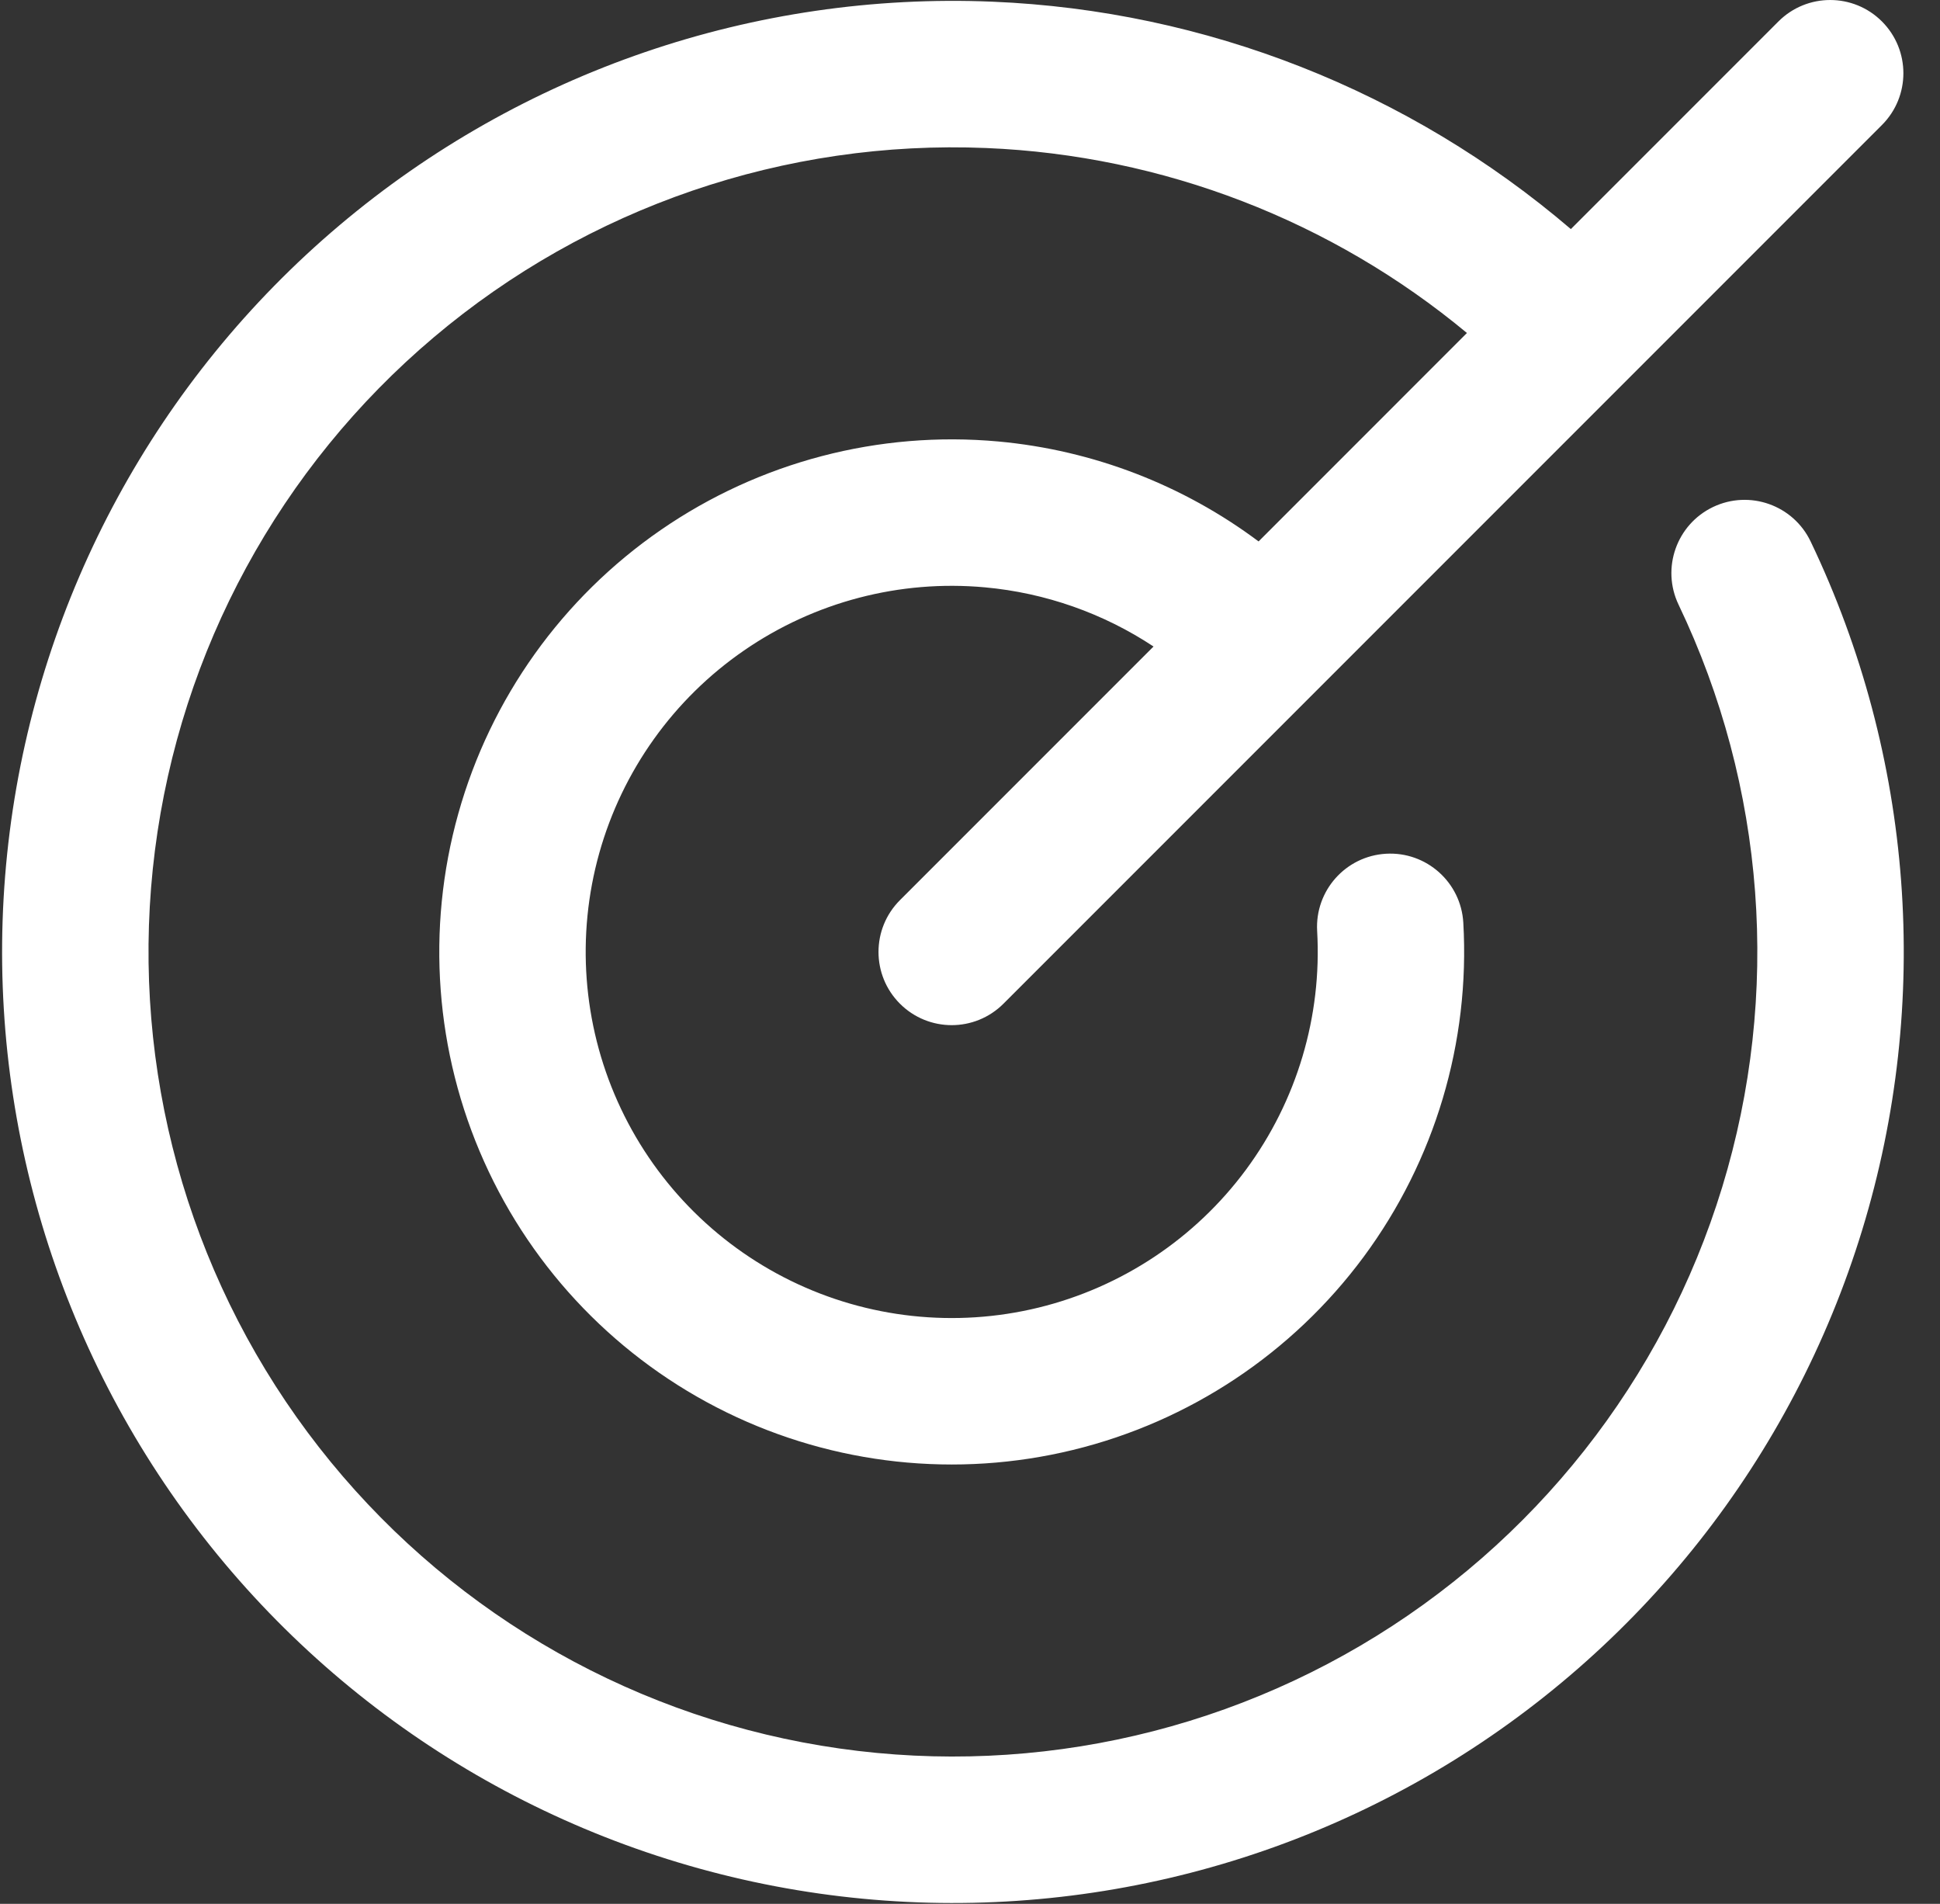 <svg width="53" height="52" viewBox="0 0 53 52" fill="none" xmlns="http://www.w3.org/2000/svg">
<rect x="0" y="0" width="53" height="52" fill="#333333" stroke="none"/>
<path d="M51.414 0.586C52.195 1.367 52.195 2.633 51.414 3.414L44.388 10.44L44.386 10.442L27.414 27.414C26.633 28.195 25.367 28.195 24.586 27.414C23.805 26.633 23.805 25.367 24.586 24.586L31.514 17.658C30.145 16.753 28.564 16.193 26.909 16.042C24.581 15.829 22.252 16.439 20.327 17.766C18.401 19.092 17.002 21.052 16.371 23.303C15.741 25.554 15.919 27.956 16.875 30.089C17.831 32.223 19.505 33.954 21.605 34.982C23.704 36.009 26.098 36.269 28.37 35.715C30.641 35.161 32.647 33.829 34.038 31.95C35.429 30.07 36.117 27.763 35.984 25.429C35.921 24.326 36.764 23.381 37.866 23.318C38.969 23.255 39.914 24.098 39.977 25.201C40.164 28.469 39.2 31.699 37.253 34.33C35.305 36.96 32.497 38.826 29.317 39.601C26.137 40.377 22.786 40.013 19.846 38.574C16.906 37.135 14.563 34.712 13.225 31.725C11.886 28.738 11.637 25.376 12.52 22.224C13.402 19.072 15.362 16.329 18.057 14.472C20.752 12.615 24.013 11.761 27.273 12.058C29.863 12.295 32.322 13.246 34.384 14.788L40.076 9.095C36.386 6.03 31.776 4.243 26.946 4.043C21.445 3.814 16.059 5.658 11.853 9.211C7.647 12.763 4.928 17.765 4.233 23.226C3.538 28.687 4.918 34.21 8.1 38.703C11.283 43.195 16.035 46.33 21.418 47.486C26.8 48.642 32.421 47.736 37.167 44.947C41.914 42.158 45.441 37.689 47.05 32.424C48.659 27.159 48.234 21.482 45.858 16.516C45.381 15.519 45.803 14.325 46.799 13.848C47.795 13.372 48.99 13.793 49.466 14.79C52.275 20.66 52.778 27.37 50.875 33.593C48.973 39.816 44.804 45.099 39.194 48.396C33.583 51.693 26.94 52.764 20.578 51.397C14.215 50.03 8.598 46.325 4.836 41.015C1.075 35.705 -0.556 29.176 0.265 22.721C1.086 16.265 4.301 10.354 9.272 6.155C14.244 1.956 20.61 -0.224 27.112 0.046C32.946 0.288 38.507 2.487 42.915 6.257L48.586 0.586C49.367 -0.195 50.633 -0.195 51.414 0.586Z" fill="white"/>
</svg>
